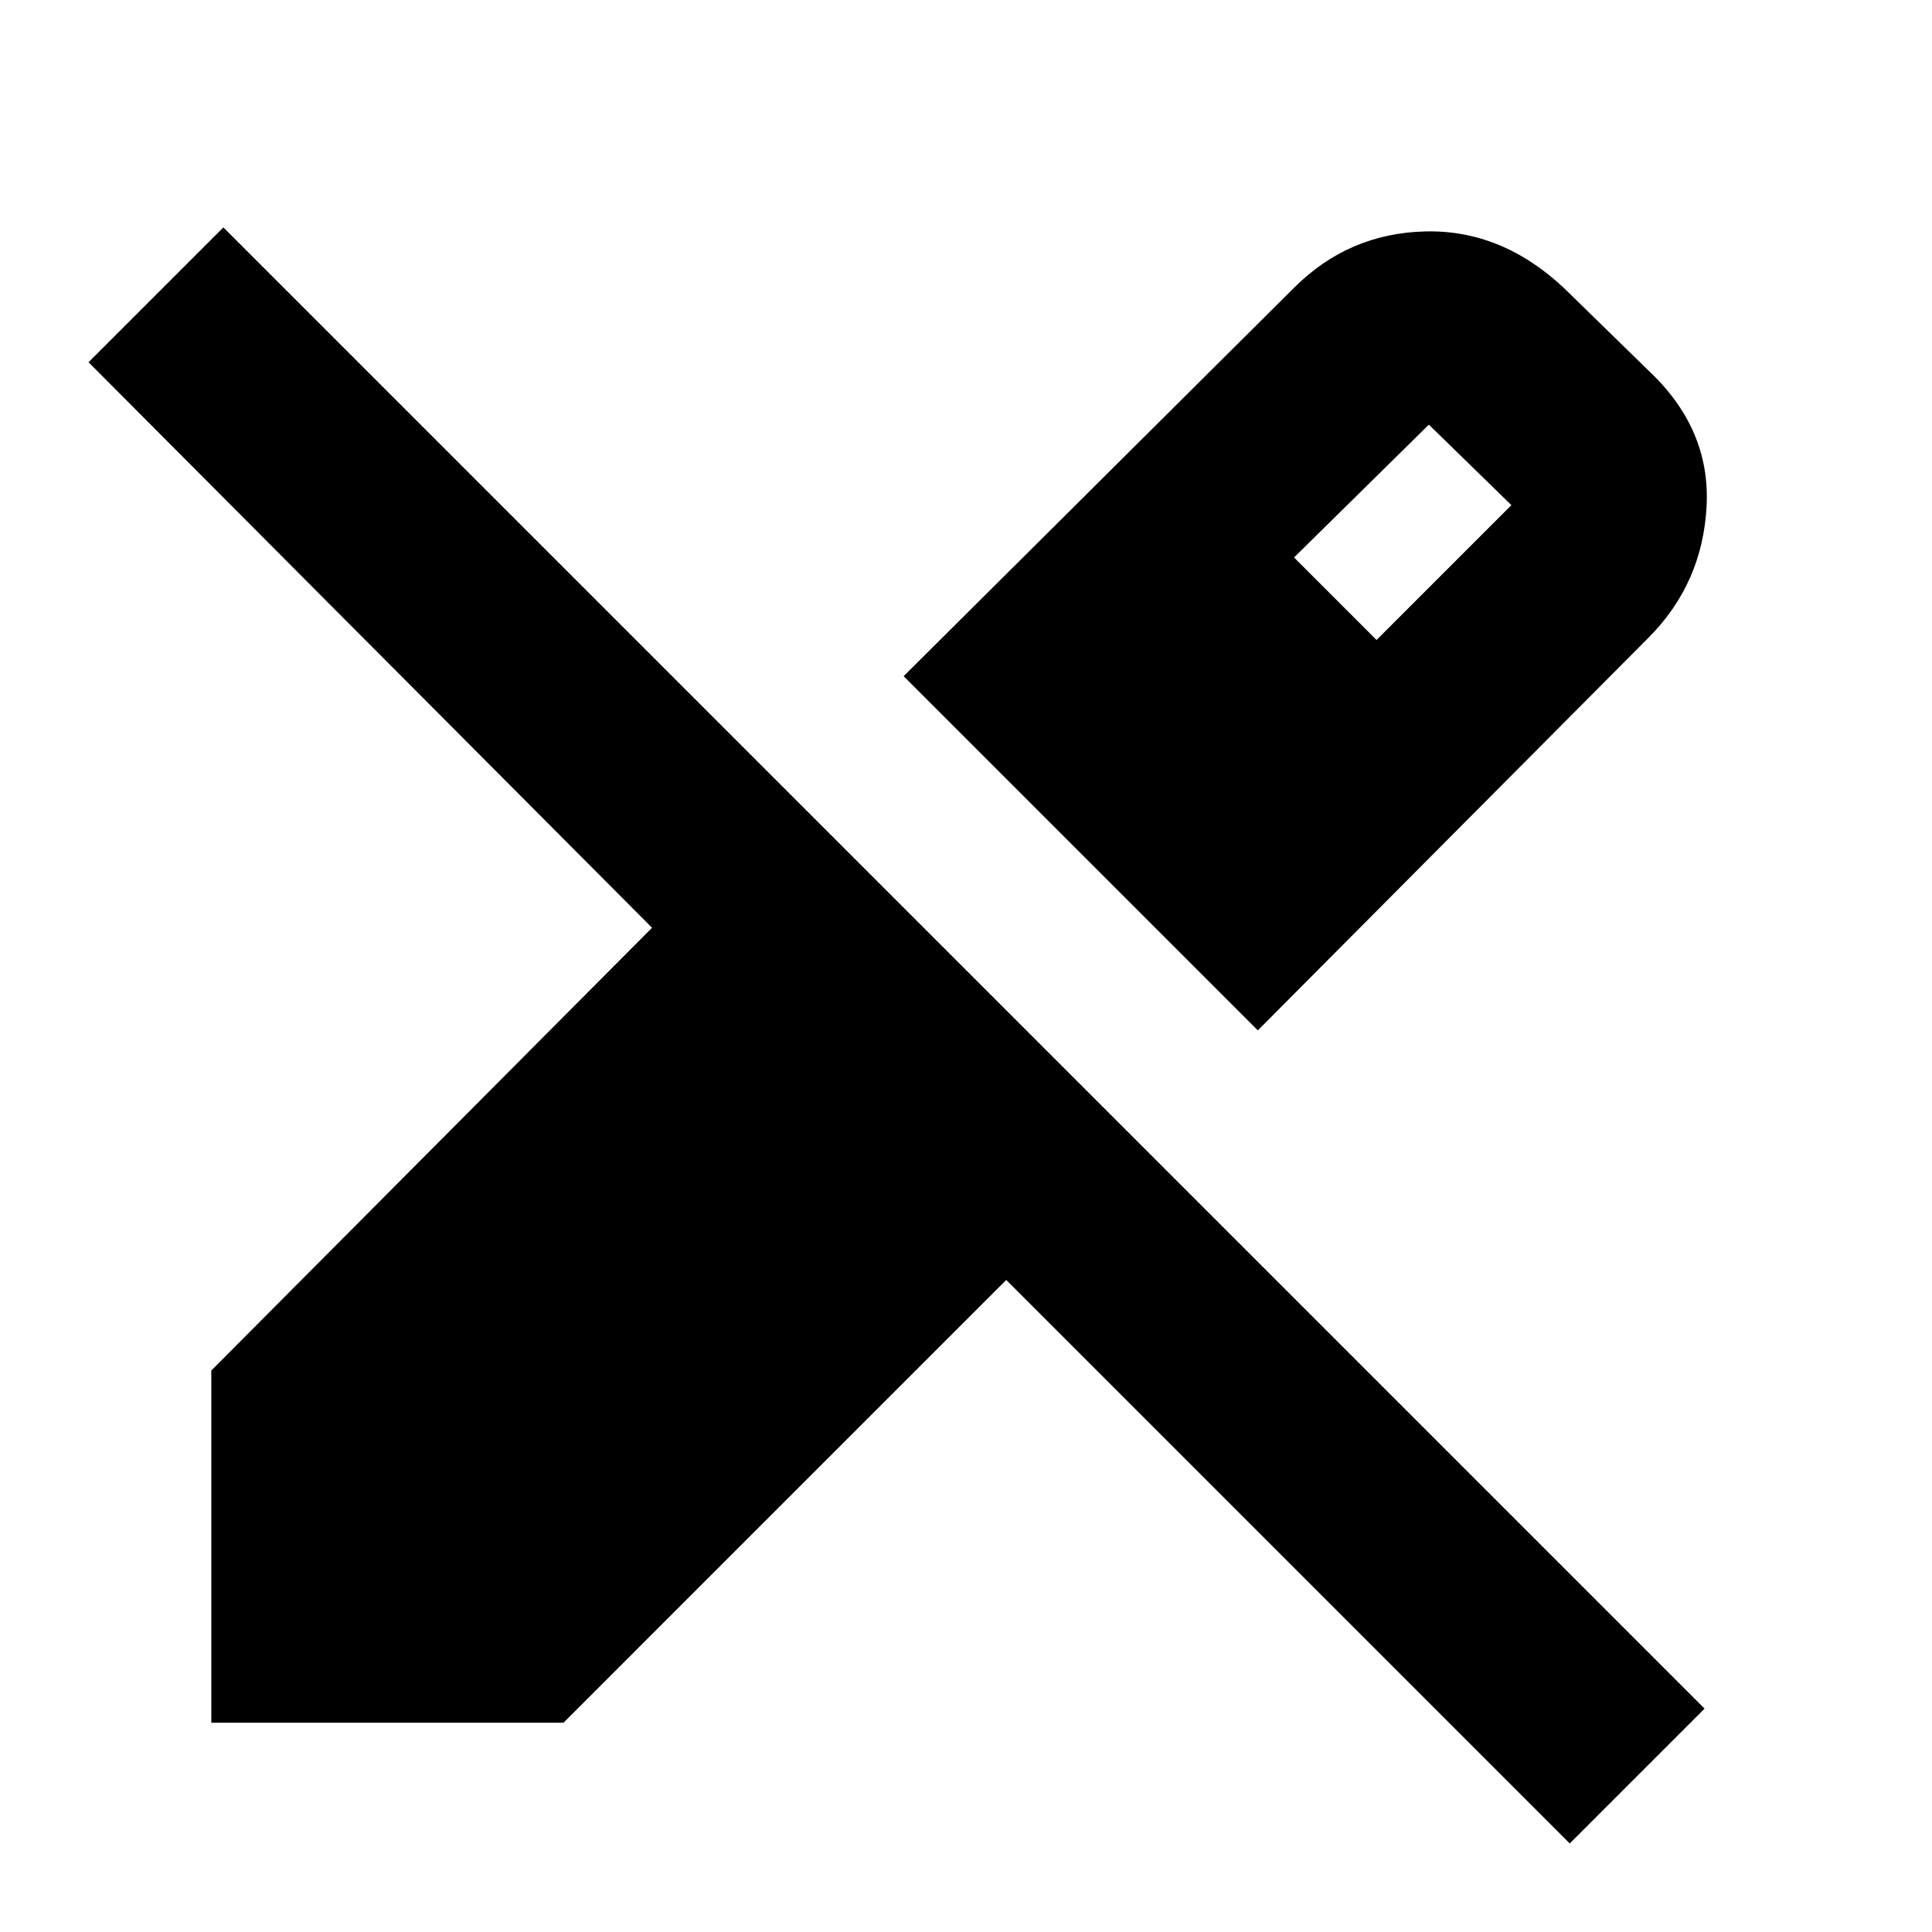 <svg xmlns="http://www.w3.org/2000/svg" height="24" width="24"><path d="M19.5 22.9 12.5 15.9 7 21.4H2.625V17.025L8.1 11.525L1.1 4.5L2.775 2.825L21.175 21.225ZM15.625 12.8 11.225 8.4 16.075 3.575Q16.75 2.9 17.7 2.875Q18.65 2.85 19.425 3.575L20.475 4.6Q21.25 5.325 21.2 6.287Q21.15 7.25 20.475 7.925ZM17.1 7.95 18.775 6.275 17.75 5.275 16.075 6.925Z"/></svg>